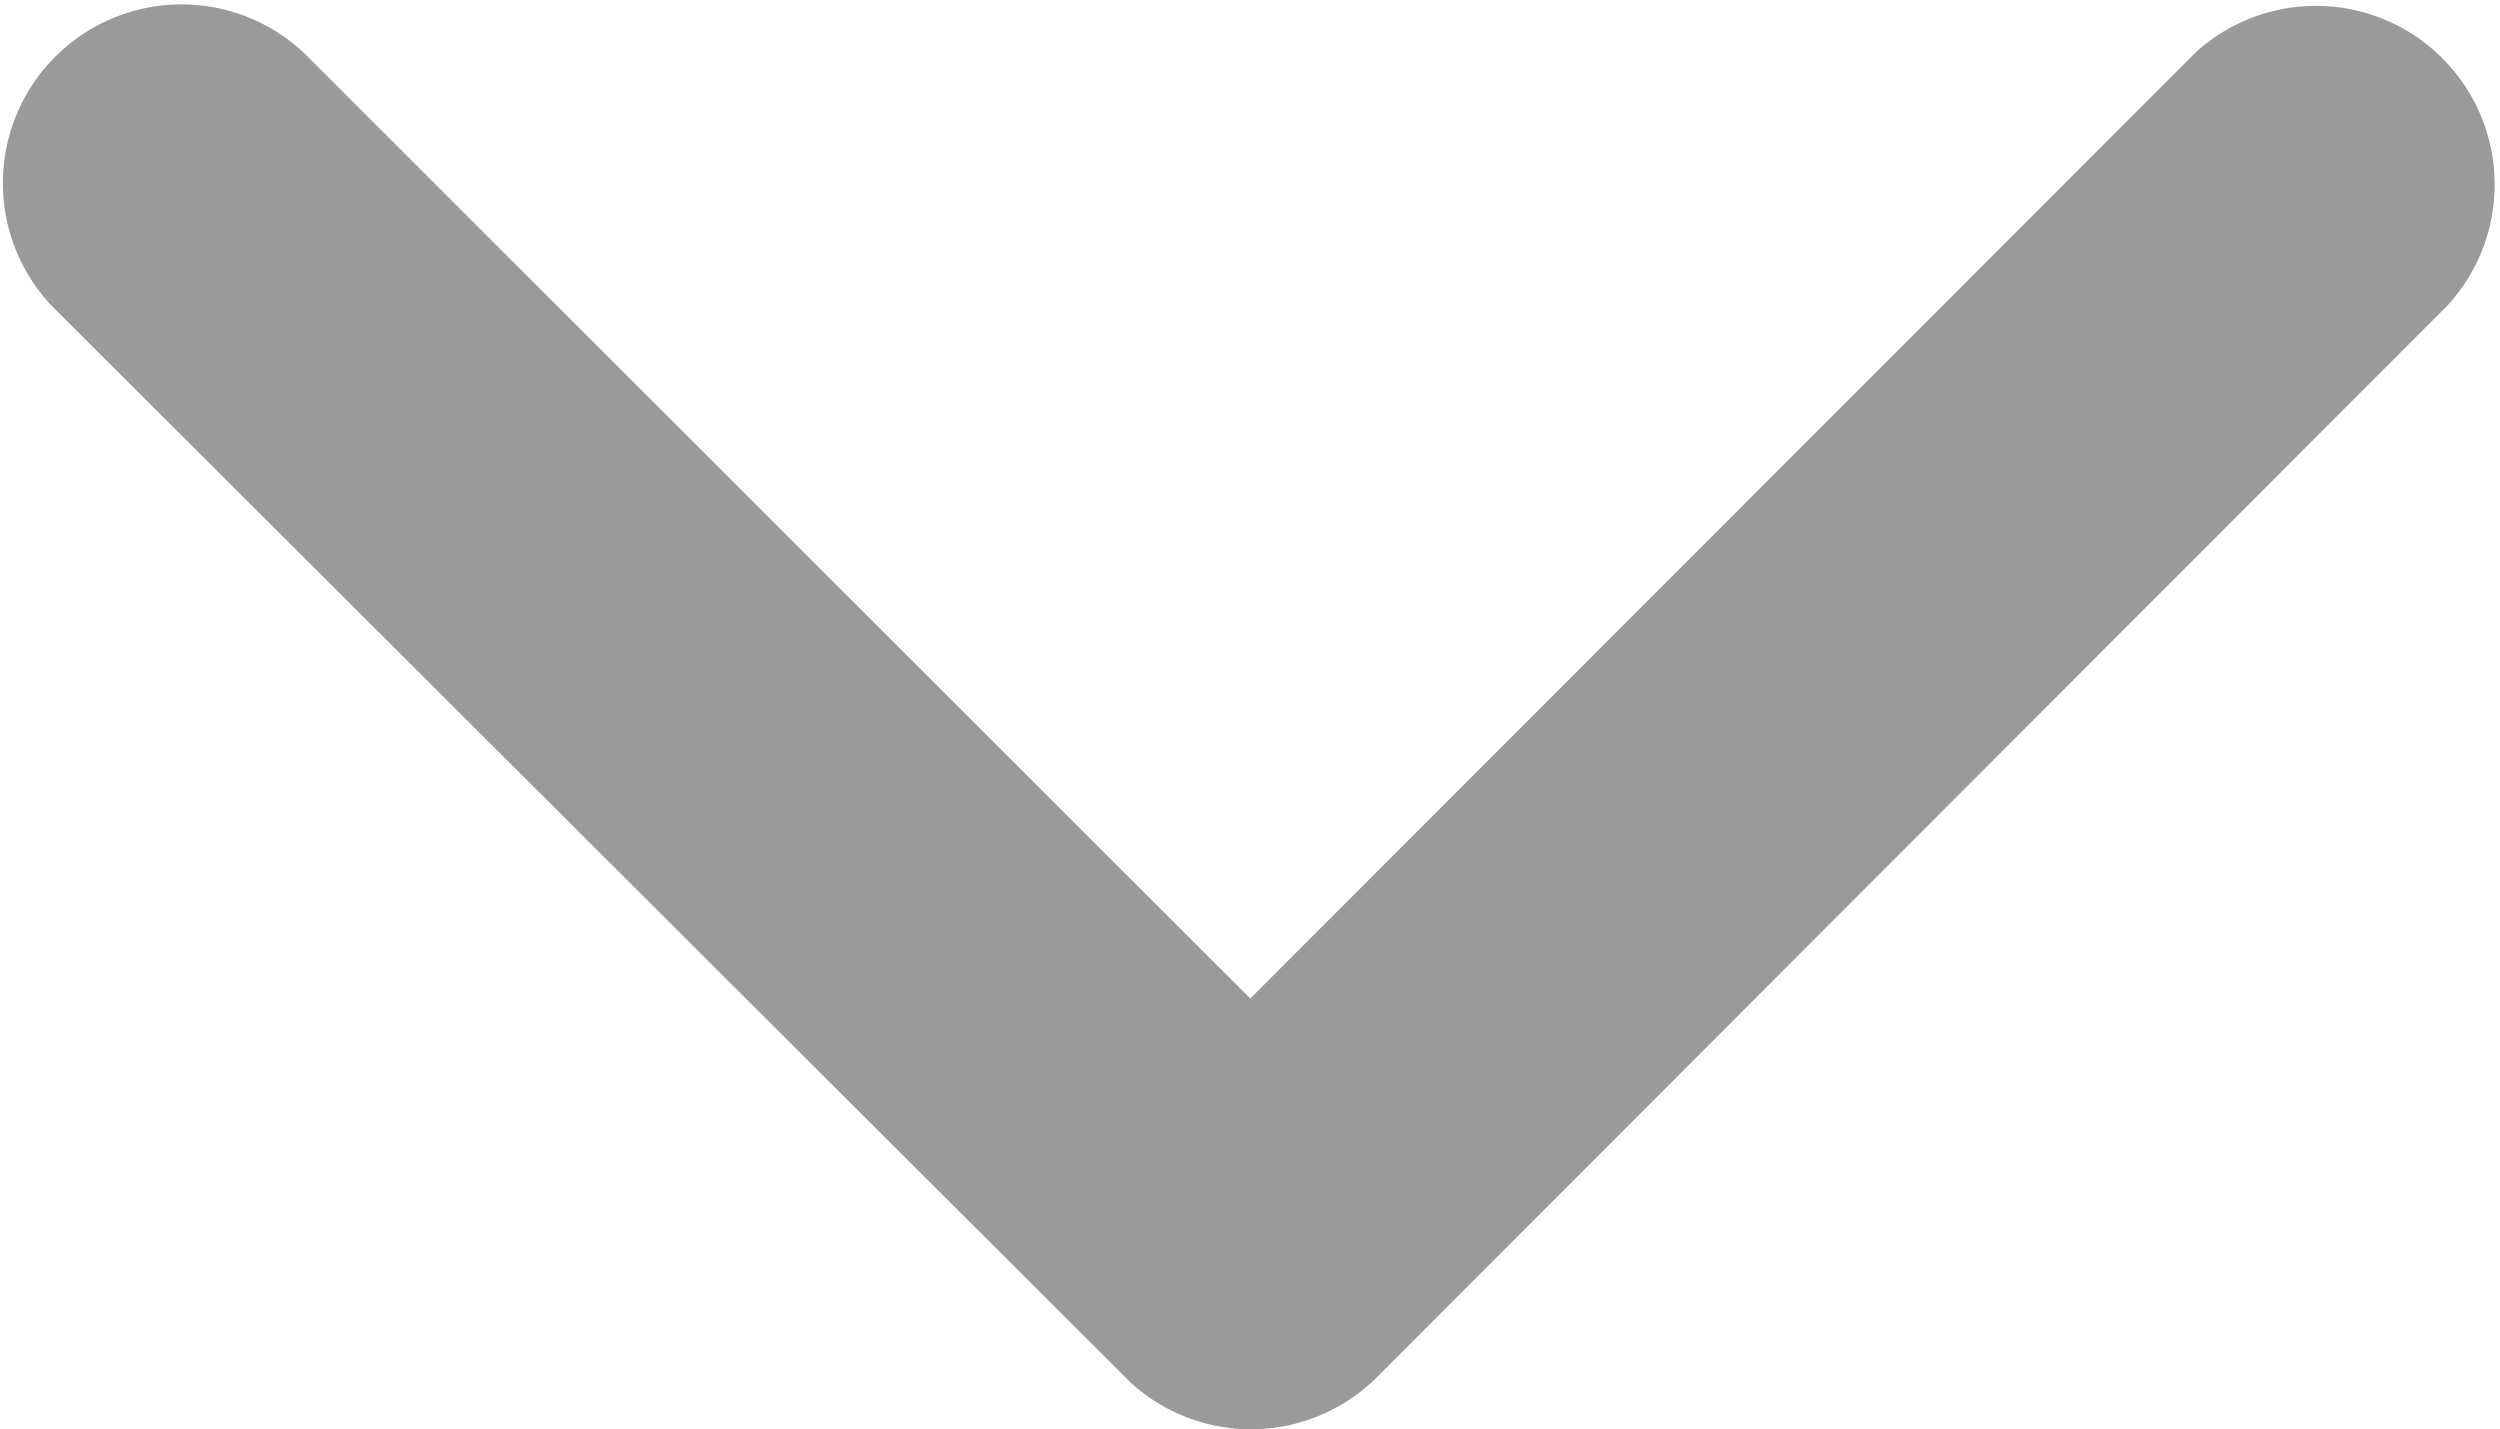 <svg xmlns="http://www.w3.org/2000/svg" width="14.677" height="8.391" viewBox="0 0 14.677 8.391"><path d="M2.529,7.34l5.553,5.549A1.049,1.049,0,0,1,6.6,14.371L.305,8.083A1.047,1.047,0,0,1,.275,6.637L6.593.306A1.049,1.049,0,0,1,8.078,1.787Z" transform="translate(0 8.391) rotate(-90)" fill="#9a9a9a"/></svg>